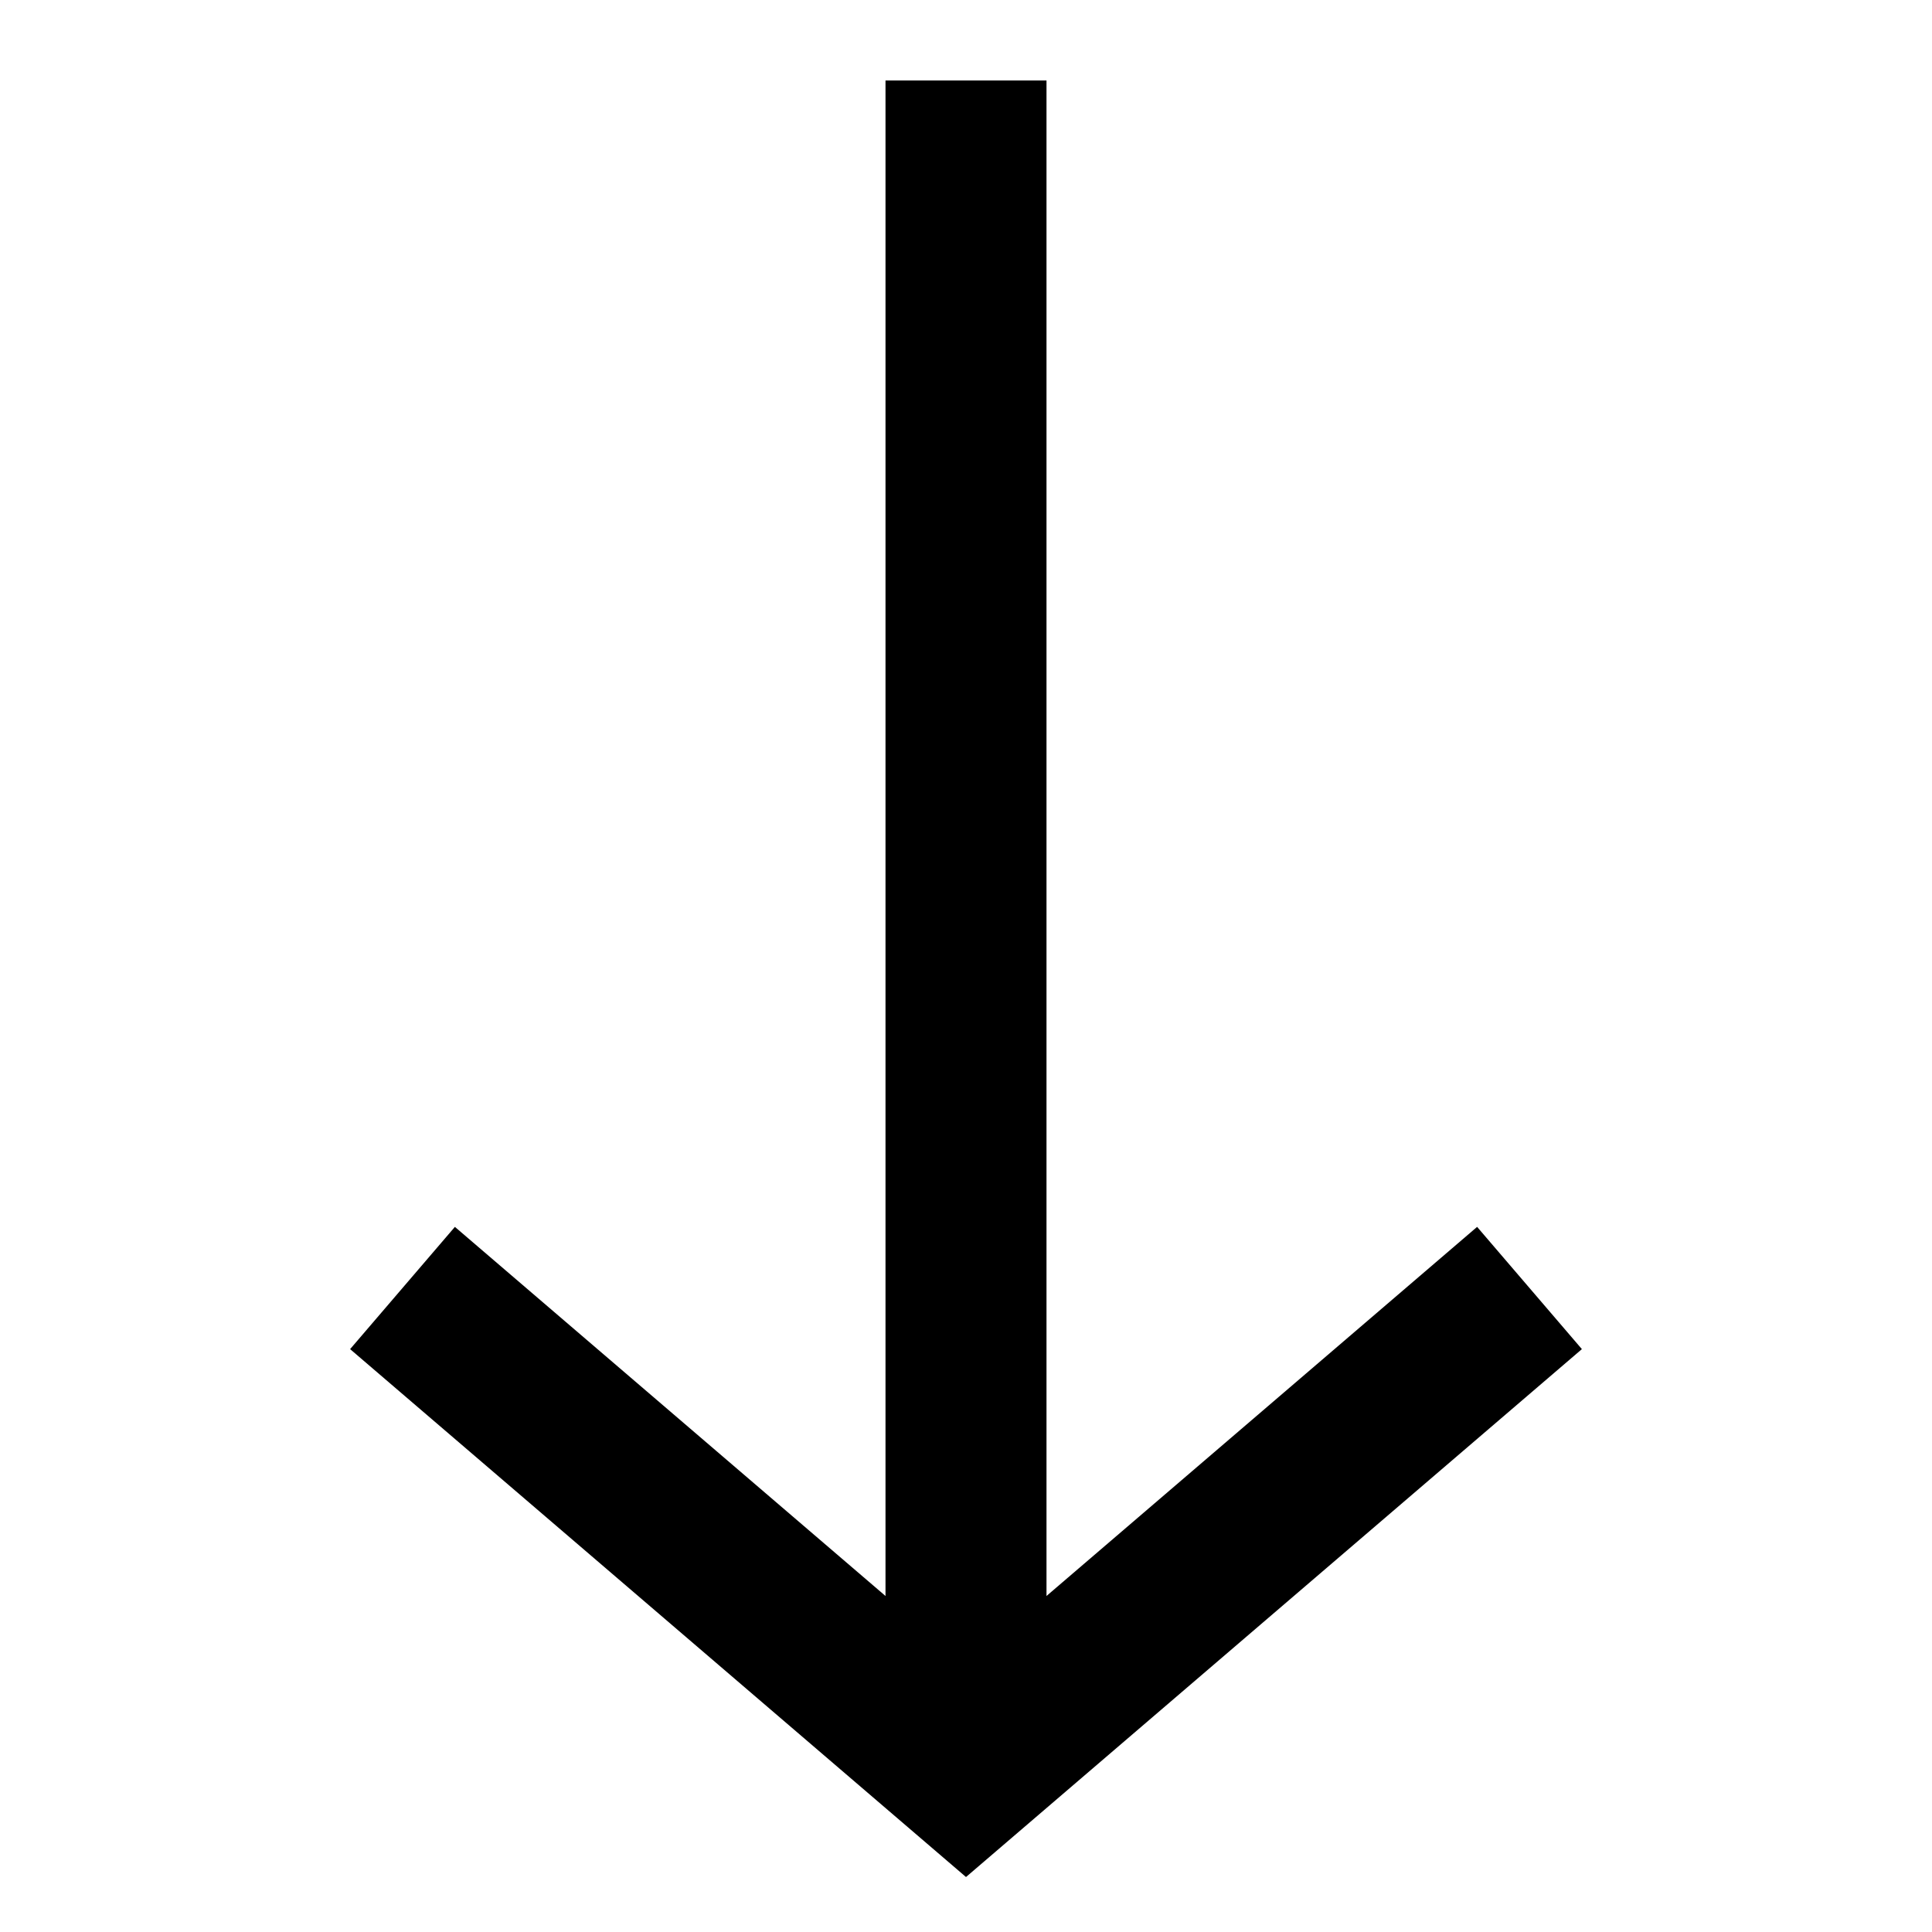 <svg width="24" height="24" viewBox="0 0 24 24" fill="none" xmlns="http://www.w3.org/2000/svg">
<path d="M12 1L12 22" stroke="black" stroke-width="2"/>
<path d="M5 16L12 22L19 16" stroke="black" stroke-width="2"/>
</svg>
